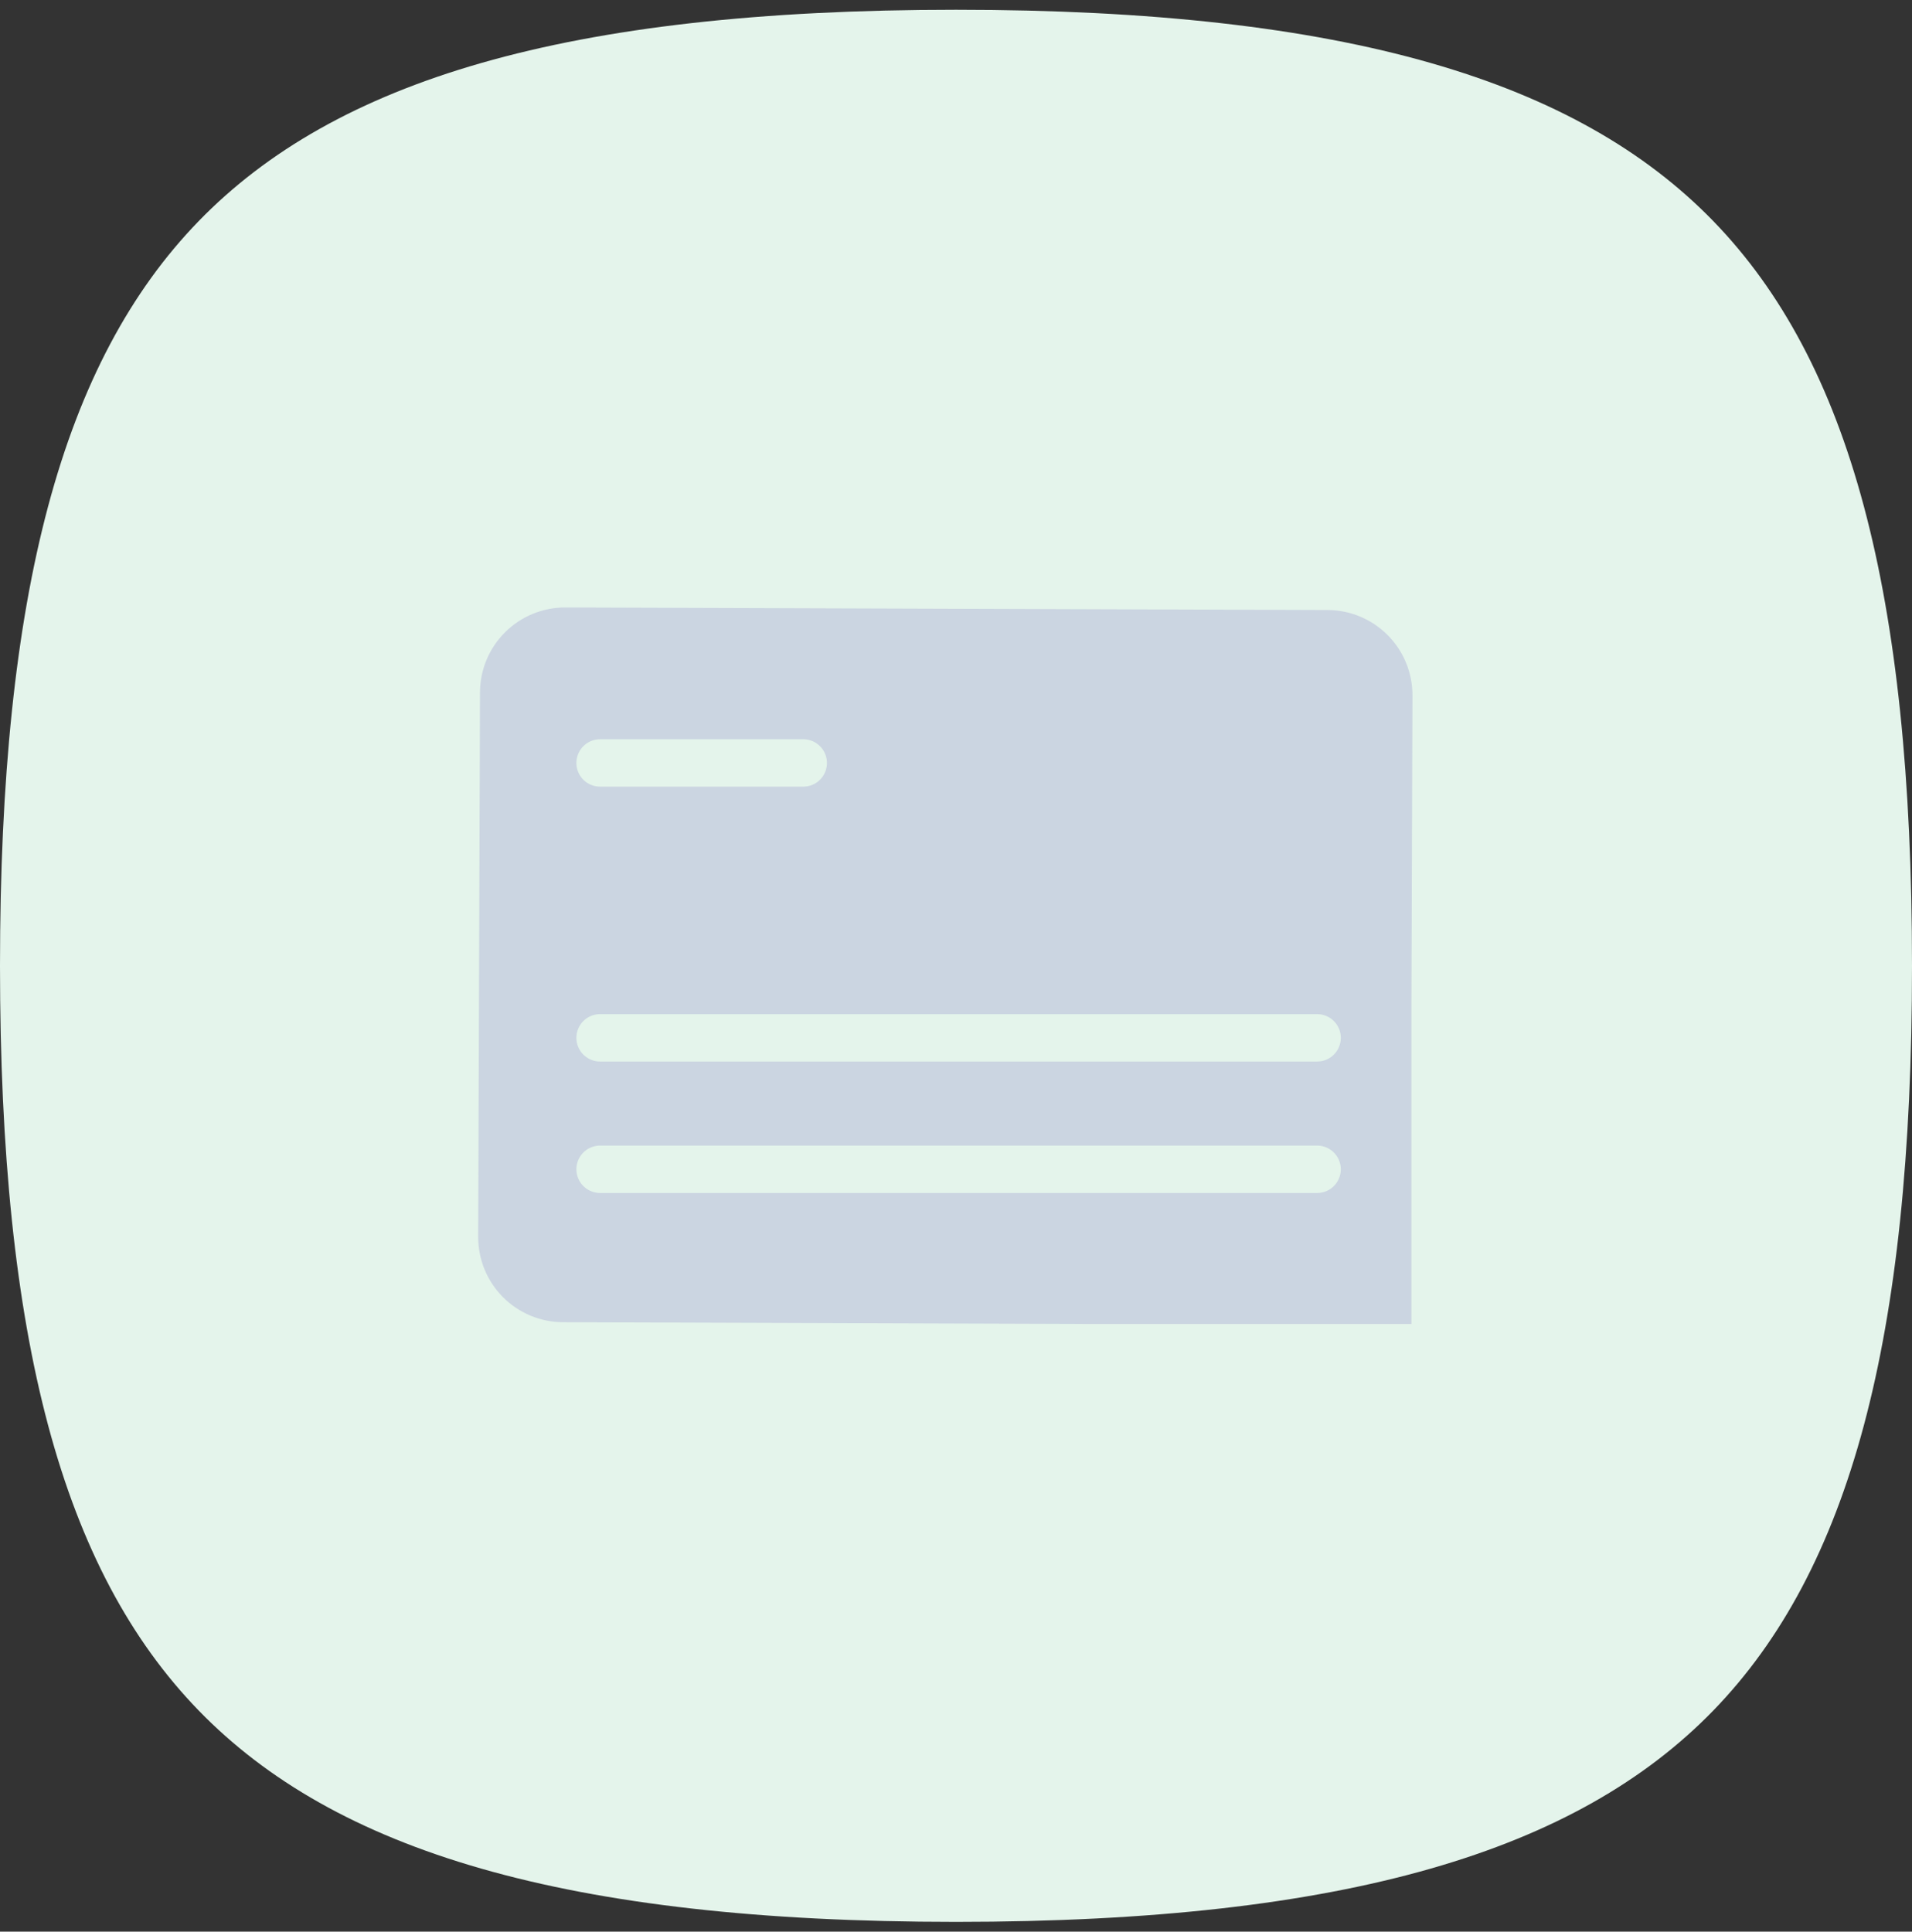 <svg width="98" height="99" viewBox="0 0 98 99" fill="none" xmlns="http://www.w3.org/2000/svg">
<rect x="0" y="0" width="98" height="99" fill="#333333" stroke="none"/>
<g clip-path="url(#clip0_372_3018)">
<path fill-rule="evenodd" clip-rule="evenodd" d="M10.188 11.328C3.193 18.53 0 30.348 0 49.5C0 68.652 3.193 80.47 10.188 87.672C17.154 94.843 28.939 98.5 49 98.5C69.061 98.5 80.846 94.843 87.812 87.672C94.807 80.47 98 68.652 98 49.5C98 30.348 94.807 18.53 87.812 11.328C80.846 4.157 69.061 0.5 49 0.5C28.939 0.5 17.154 4.157 10.188 11.328Z" fill="#E4F4EB"/>
<path d="M23.294 63.383L23.387 35.481C23.392 34.001 23.984 32.583 25.034 31.54C26.084 30.497 27.506 29.914 28.986 29.919L68.049 30.049C69.529 30.054 70.947 30.646 71.99 31.697C73.033 32.746 73.616 34.168 73.611 35.648L73.559 51.234C73.557 51.974 73.559 53.204 73.559 53.204V68.901V69.071C73.559 69.071 56.343 69.074 55.603 69.071L28.856 68.982C27.376 68.978 25.958 68.385 24.915 67.335C23.872 66.285 23.289 64.863 23.294 63.383Z" fill="#96D7B3"/>
<path d="M30.758 39.103H41.17H30.758ZM30.758 59.928H67.508H30.758ZM30.758 53.191H67.508H30.758ZM23.294 63.383L23.387 35.481C23.392 34.001 23.984 32.583 25.034 31.54C26.084 30.497 27.506 29.914 28.986 29.919L68.049 30.049C69.529 30.054 70.947 30.646 71.99 31.697C73.033 32.746 73.616 34.168 73.611 35.648L73.559 51.234C73.557 51.974 73.559 53.204 73.559 53.204V68.901V69.071C73.559 69.071 56.343 69.074 55.603 69.071L28.856 68.982C27.376 68.978 25.958 68.385 24.915 67.335C23.872 66.285 23.289 64.863 23.294 63.383Z" fill="#CBD5E1"/>
<path d="M30.758 39.103H41.17M30.758 59.928H67.508M30.758 53.191H67.508M23.294 63.383L23.387 35.481C23.392 34.001 23.984 32.583 25.034 31.54C26.084 30.497 27.506 29.914 28.986 29.919L68.049 30.049C69.529 30.054 70.947 30.646 71.99 31.697C73.033 32.746 73.616 34.168 73.611 35.648L73.559 51.234C73.557 51.974 73.559 53.204 73.559 53.204V68.901V69.072C73.559 69.072 56.343 69.074 55.603 69.072L28.856 68.982C27.376 68.978 25.958 68.385 24.915 67.335C23.872 66.285 23.289 64.863 23.294 63.383Z" stroke="#E4F4EB" stroke-width="2.43" stroke-linecap="round" stroke-linejoin="round"/>
</g>
<defs>
<clipPath id="clip0_372_3018">
<rect width="98" height="98" fill="white" transform="translate(0 0.5)"/>
</clipPath>
</defs>
</svg>
